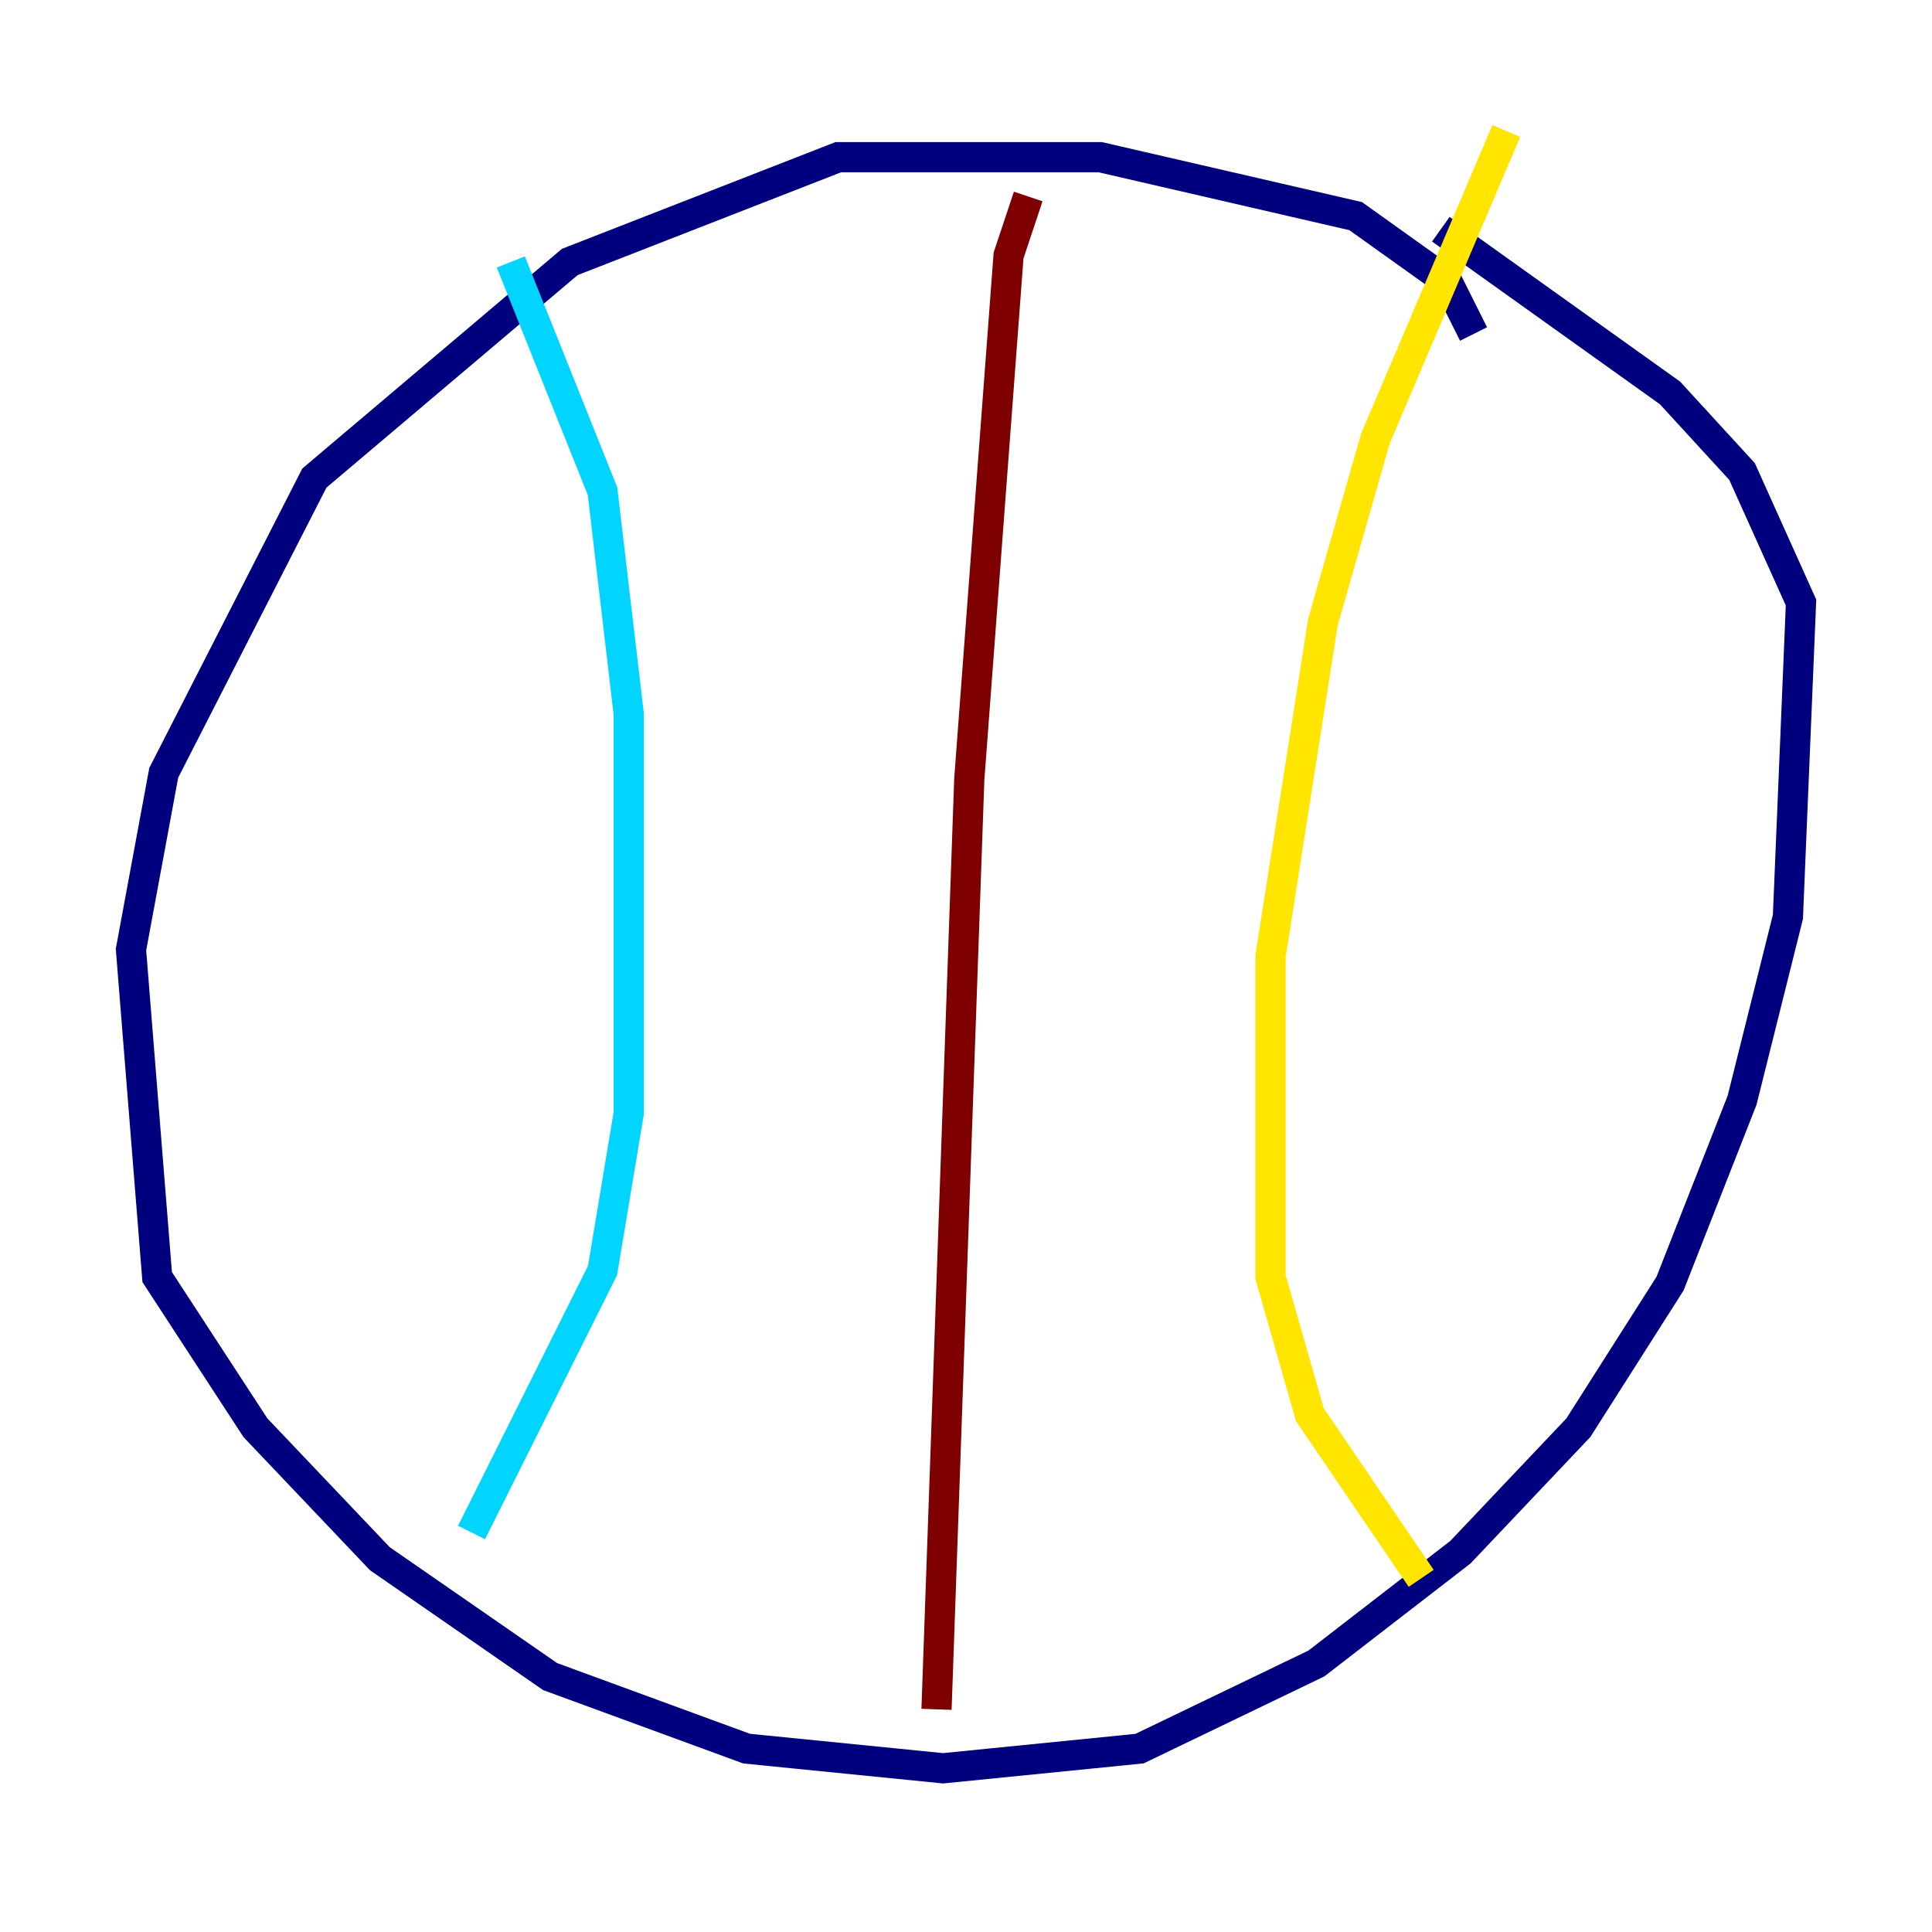 <?xml version="1.0" encoding="utf-8" ?>
<svg baseProfile="tiny" height="128" version="1.2" viewBox="0,0,128,128" width="128" xmlns="http://www.w3.org/2000/svg" xmlns:ev="http://www.w3.org/2001/xml-events" xmlns:xlink="http://www.w3.org/1999/xlink"><defs /><polyline fill="none" points="97.627,22.129 95.891,18.658 89.817,14.319 72.895,10.414 55.539,10.414 37.749,17.356 20.827,31.675 10.848,51.2 8.678,62.915 10.414,84.61 16.922,94.59 25.166,103.268 36.447,111.078 49.464,115.851 62.481,117.153 75.498,115.851 87.214,110.21 96.759,102.834 104.57,94.59 110.644,85.044 115.417,72.895 118.454,60.746 119.322,39.919 115.417,31.241 110.644,26.034 95.458,15.186" stroke="#00007f" stroke-width="2" /><polyline fill="none" points="33.844,17.356 39.919,32.542 41.654,47.295 41.654,73.763 39.919,84.176 31.241,101.532" stroke="#00d4ff" stroke-width="2" /><polyline fill="none" points="99.797,8.678 91.119,29.071 87.647,41.22 84.176,63.349 84.176,84.61 86.78,93.722 94.156,104.57" stroke="#ffe500" stroke-width="2" /><polyline fill="none" points="68.122,13.017 66.82,16.922 64.217,51.634 62.047,113.248" stroke="#7f0000" stroke-width="2" /></svg>